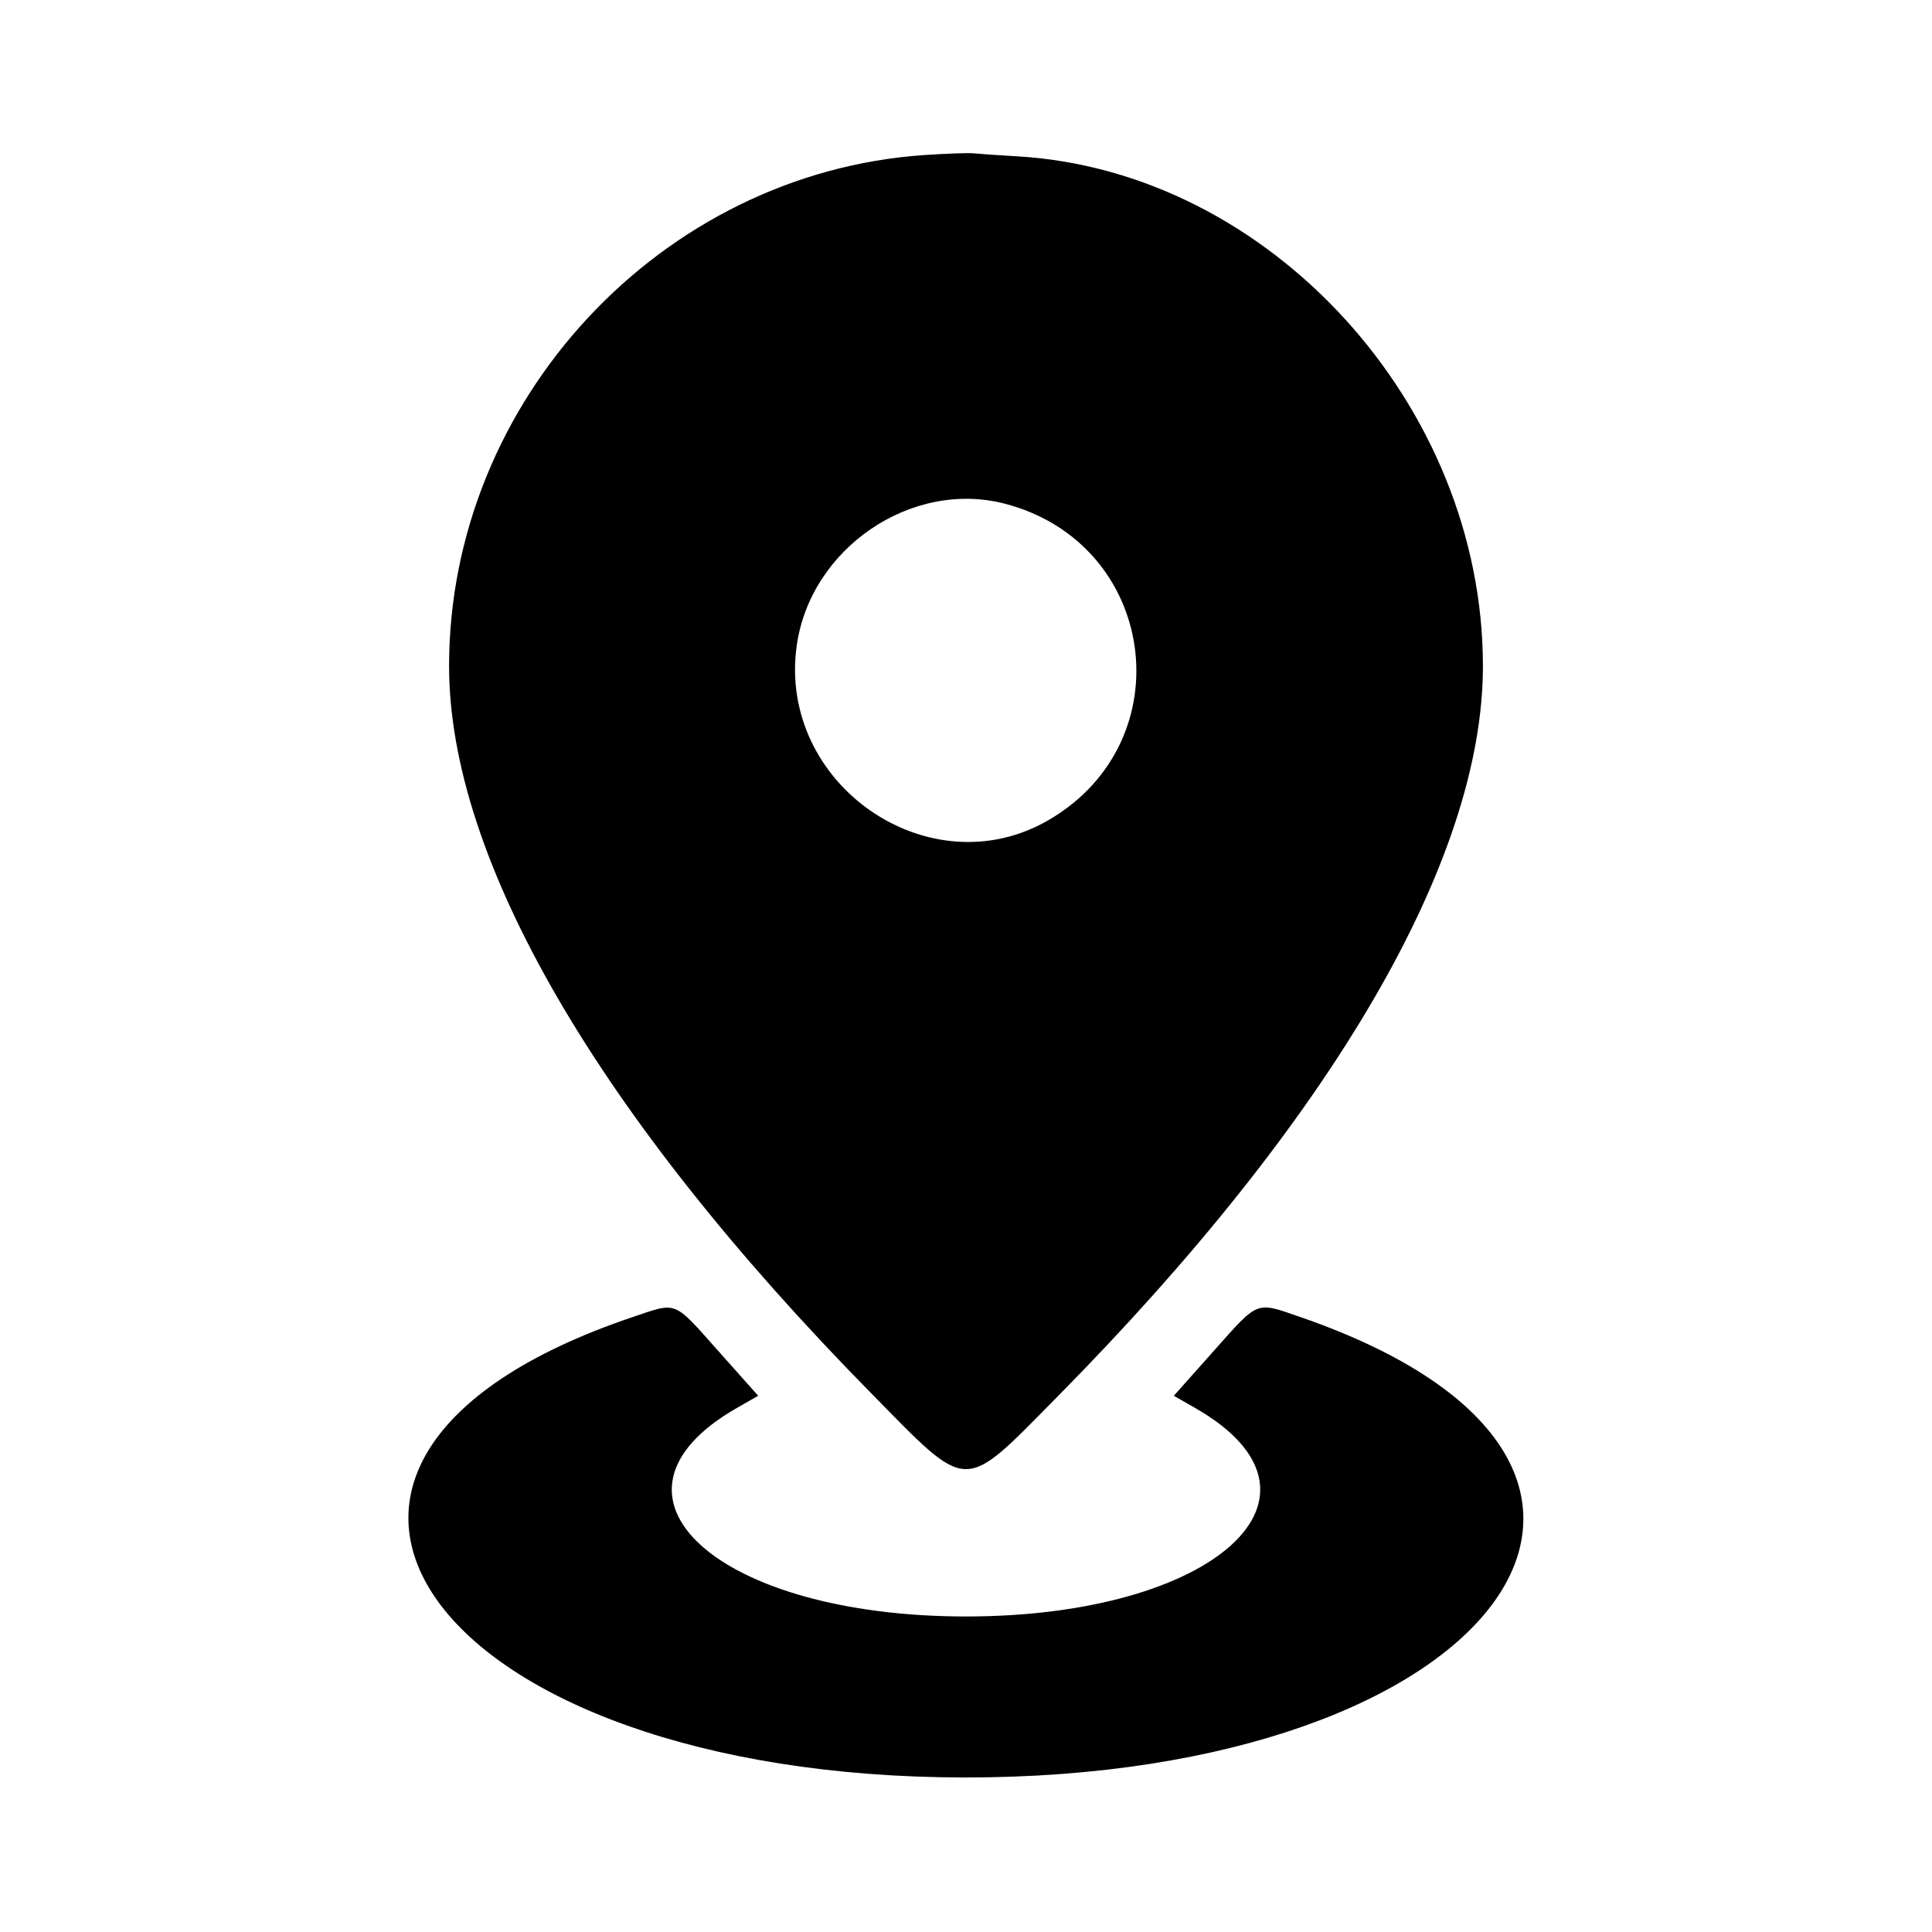 <svg id="svg" xmlns="http://www.w3.org/2000/svg" xmlns:xlink="http://www.w3.org/1999/xlink" width="400" height="400" viewBox="0, 0, 400,400"><g id="svgg"><path id="path0" d="M191.358 32.101 C 136.845 35.820,92.987 82.981,92.976 137.891 C 92.969 177.875,123.755 230.916,180.365 288.453 C 200.862 309.286,199.084 309.249,218.844 289.250 C 275.904 231.494,307.031 178.066,307.024 137.891 C 307.013 83.773,262.787 35.382,210.579 32.364 C 206.694 32.139,202.637 31.862,201.563 31.747 C 200.488 31.632,195.896 31.791,191.358 32.101 M208.052 104.290 C 239.514 112.485,245.216 153.337,217.188 169.737 C 192.493 184.186,160.930 162.399,164.951 133.680 C 167.773 113.524,188.705 99.251,208.052 104.290 M130.859 272.724 C 42.248 302.714,89.383 367.916,199.738 368.007 C 310.425 368.097,357.718 303.275,269.274 272.697 C 259.899 269.456,260.682 269.153,251.337 279.646 L 243.025 288.980 247.461 291.518 C 279.103 309.622,251.552 334.674,200.000 334.674 C 148.448 334.674,120.897 309.622,152.539 291.518 L 156.975 288.980 148.663 279.646 C 139.300 269.132,140.311 269.526,130.859 272.724 " stroke="none" fill="#000000" fill-rule="evenodd"></path></g></svg>